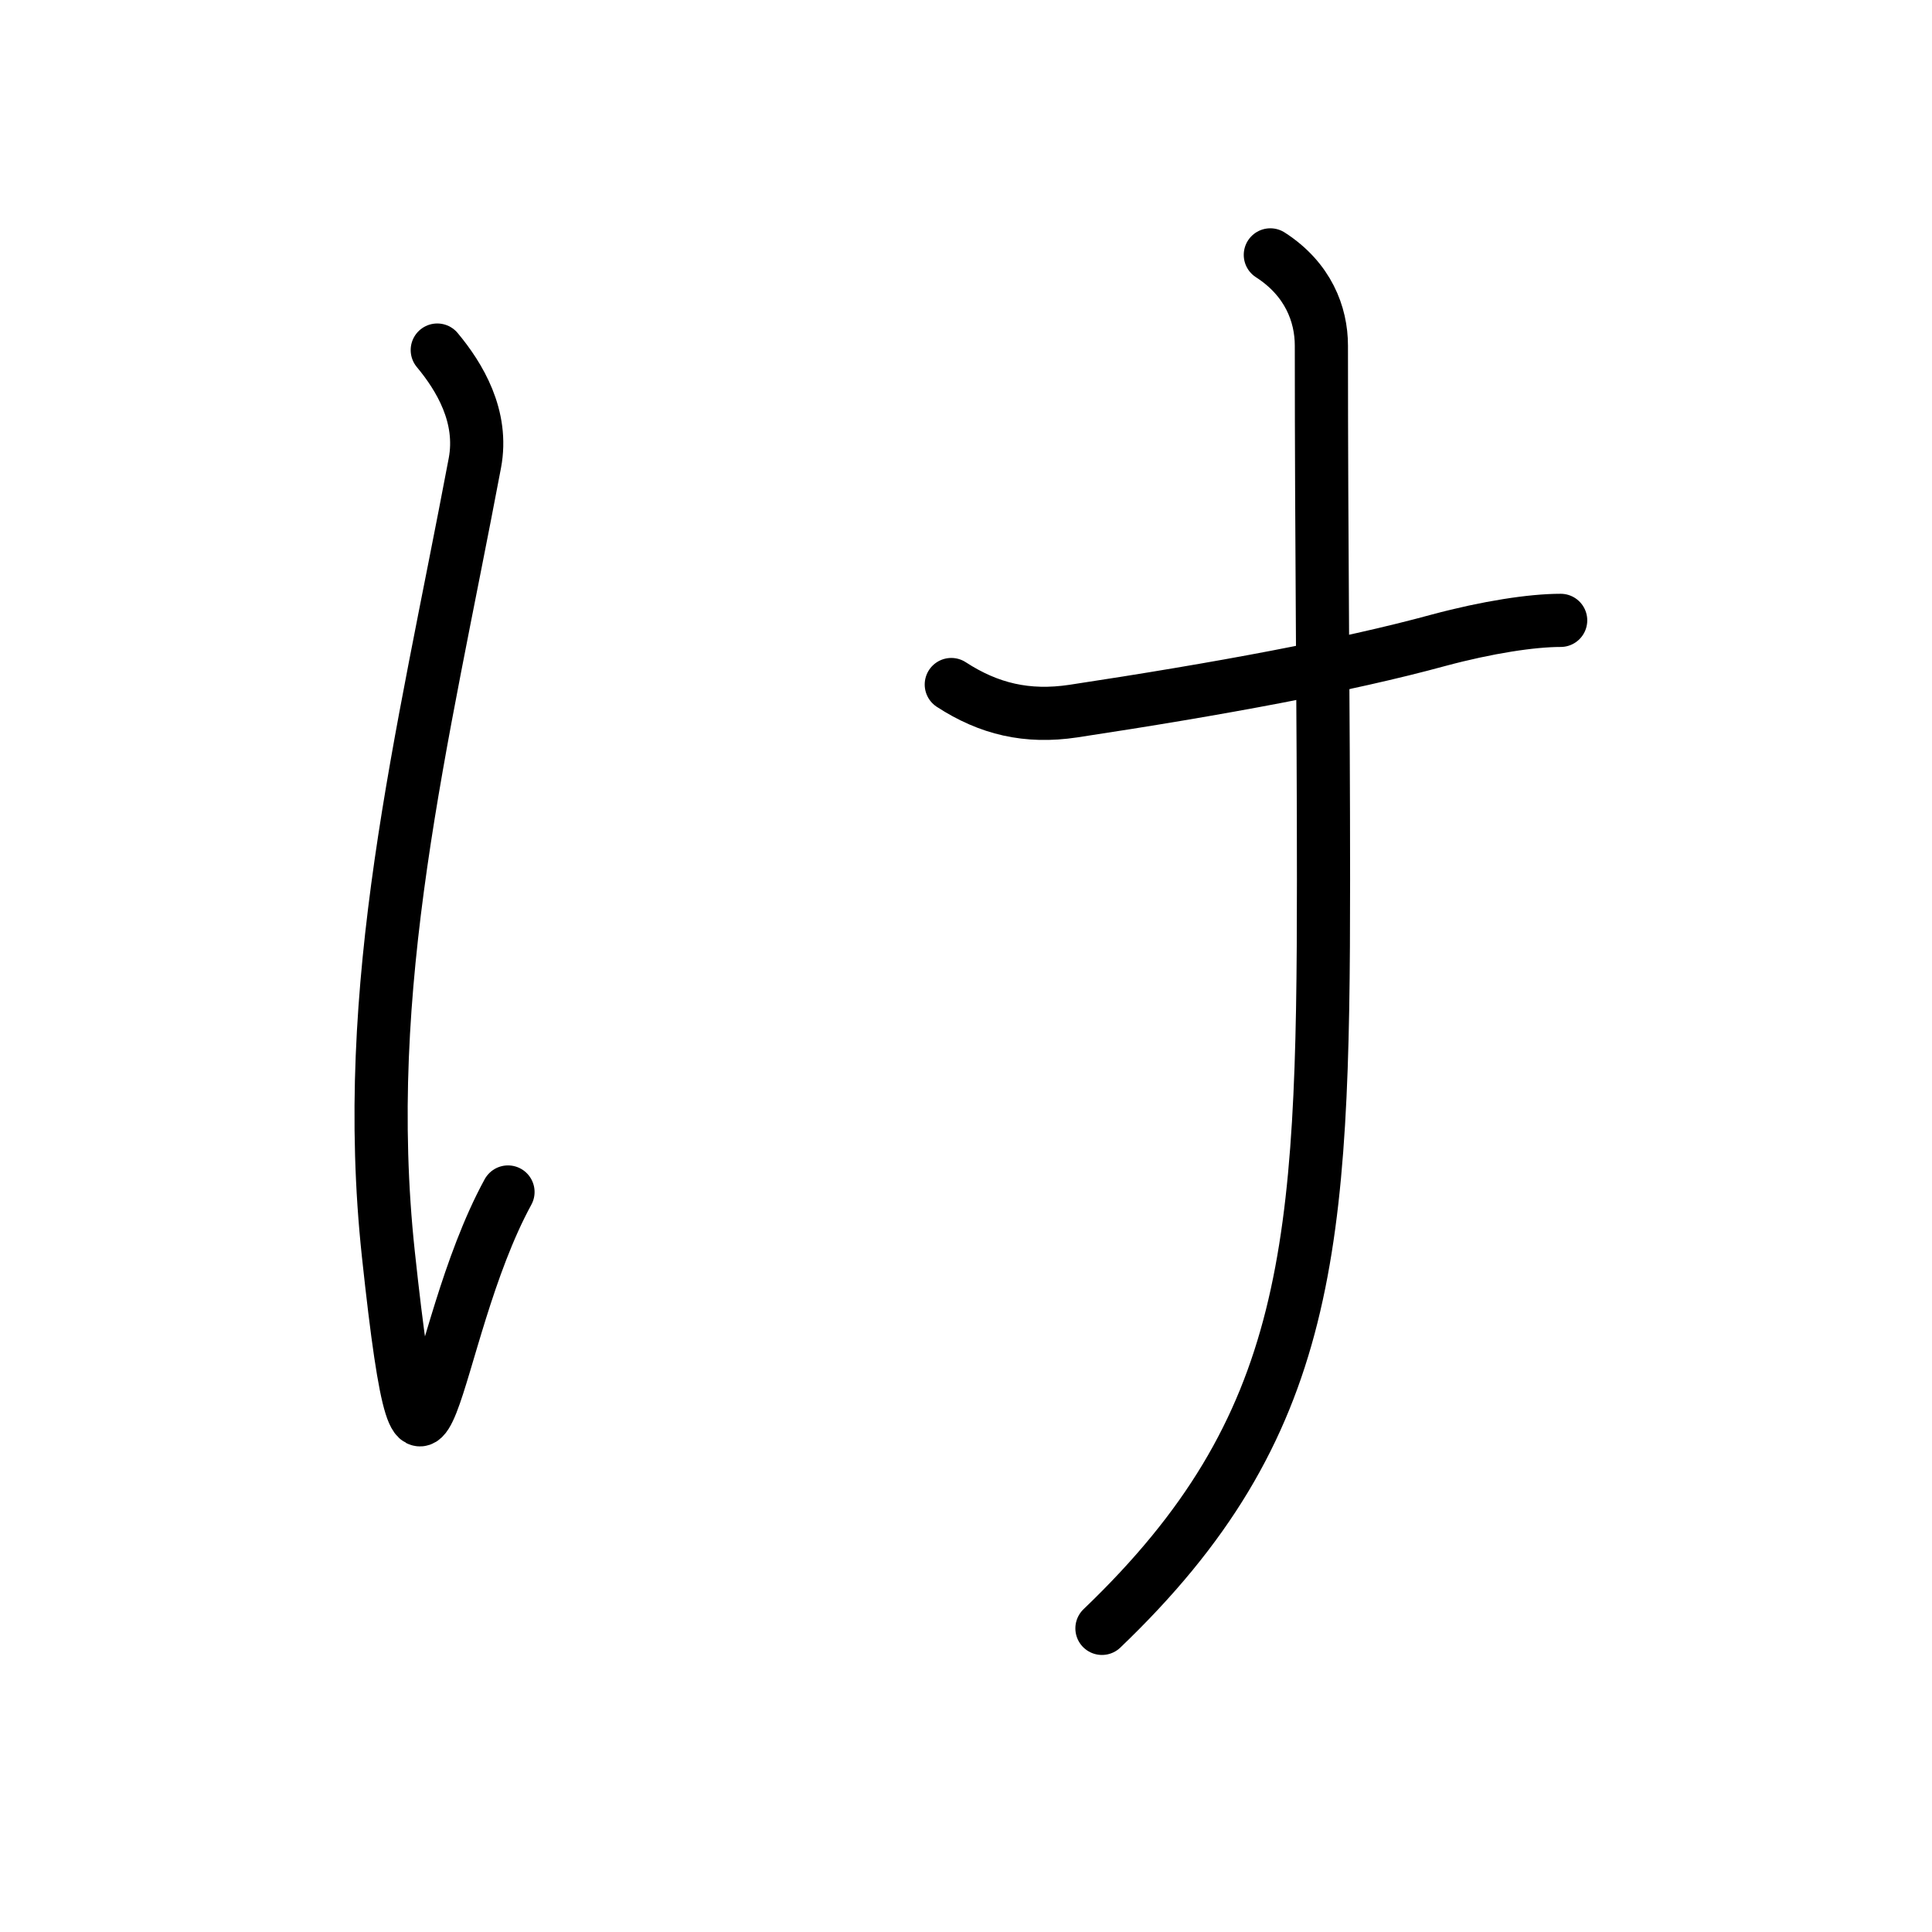 <?xml version="1.0" encoding="UTF-8"?><svg xmlns="http://www.w3.org/2000/svg" width="109" height="109" viewBox="0 0 109 109"><g id="kvg:StrokePaths_03051" style="fill:none;stroke:#000000;stroke-width:3;stroke-linecap:round;stroke-linejoin:round;"><g id="kvg:03051"><path id="kvg:03051-s1" d="M24.67,19.75c1.25,1.5,2.62,3.75,2.12,6.38c-3,15.88-6.5,29.5-4.88,44.62c2.02,18.84,2.25,4.75,6.75-3.5"></path><path id="kvg:03051-s2" d="M53.67,38.62c2.12,1.38,4.28,1.89,6.88,1.5c8.25-1.25,15.39-2.57,20.62-4c2.76-0.74,5.26-1.12,6.88-1.12"></path><path id="kvg:03051-s3" d="M71.67,14.38c2.13,1.37,2.88,3.35,2.88,5.12c0,11.62,0.12,20.38,0.12,30.12c0,20.75-0.62,30.88-12.5,42.25"></path></g></g></svg>